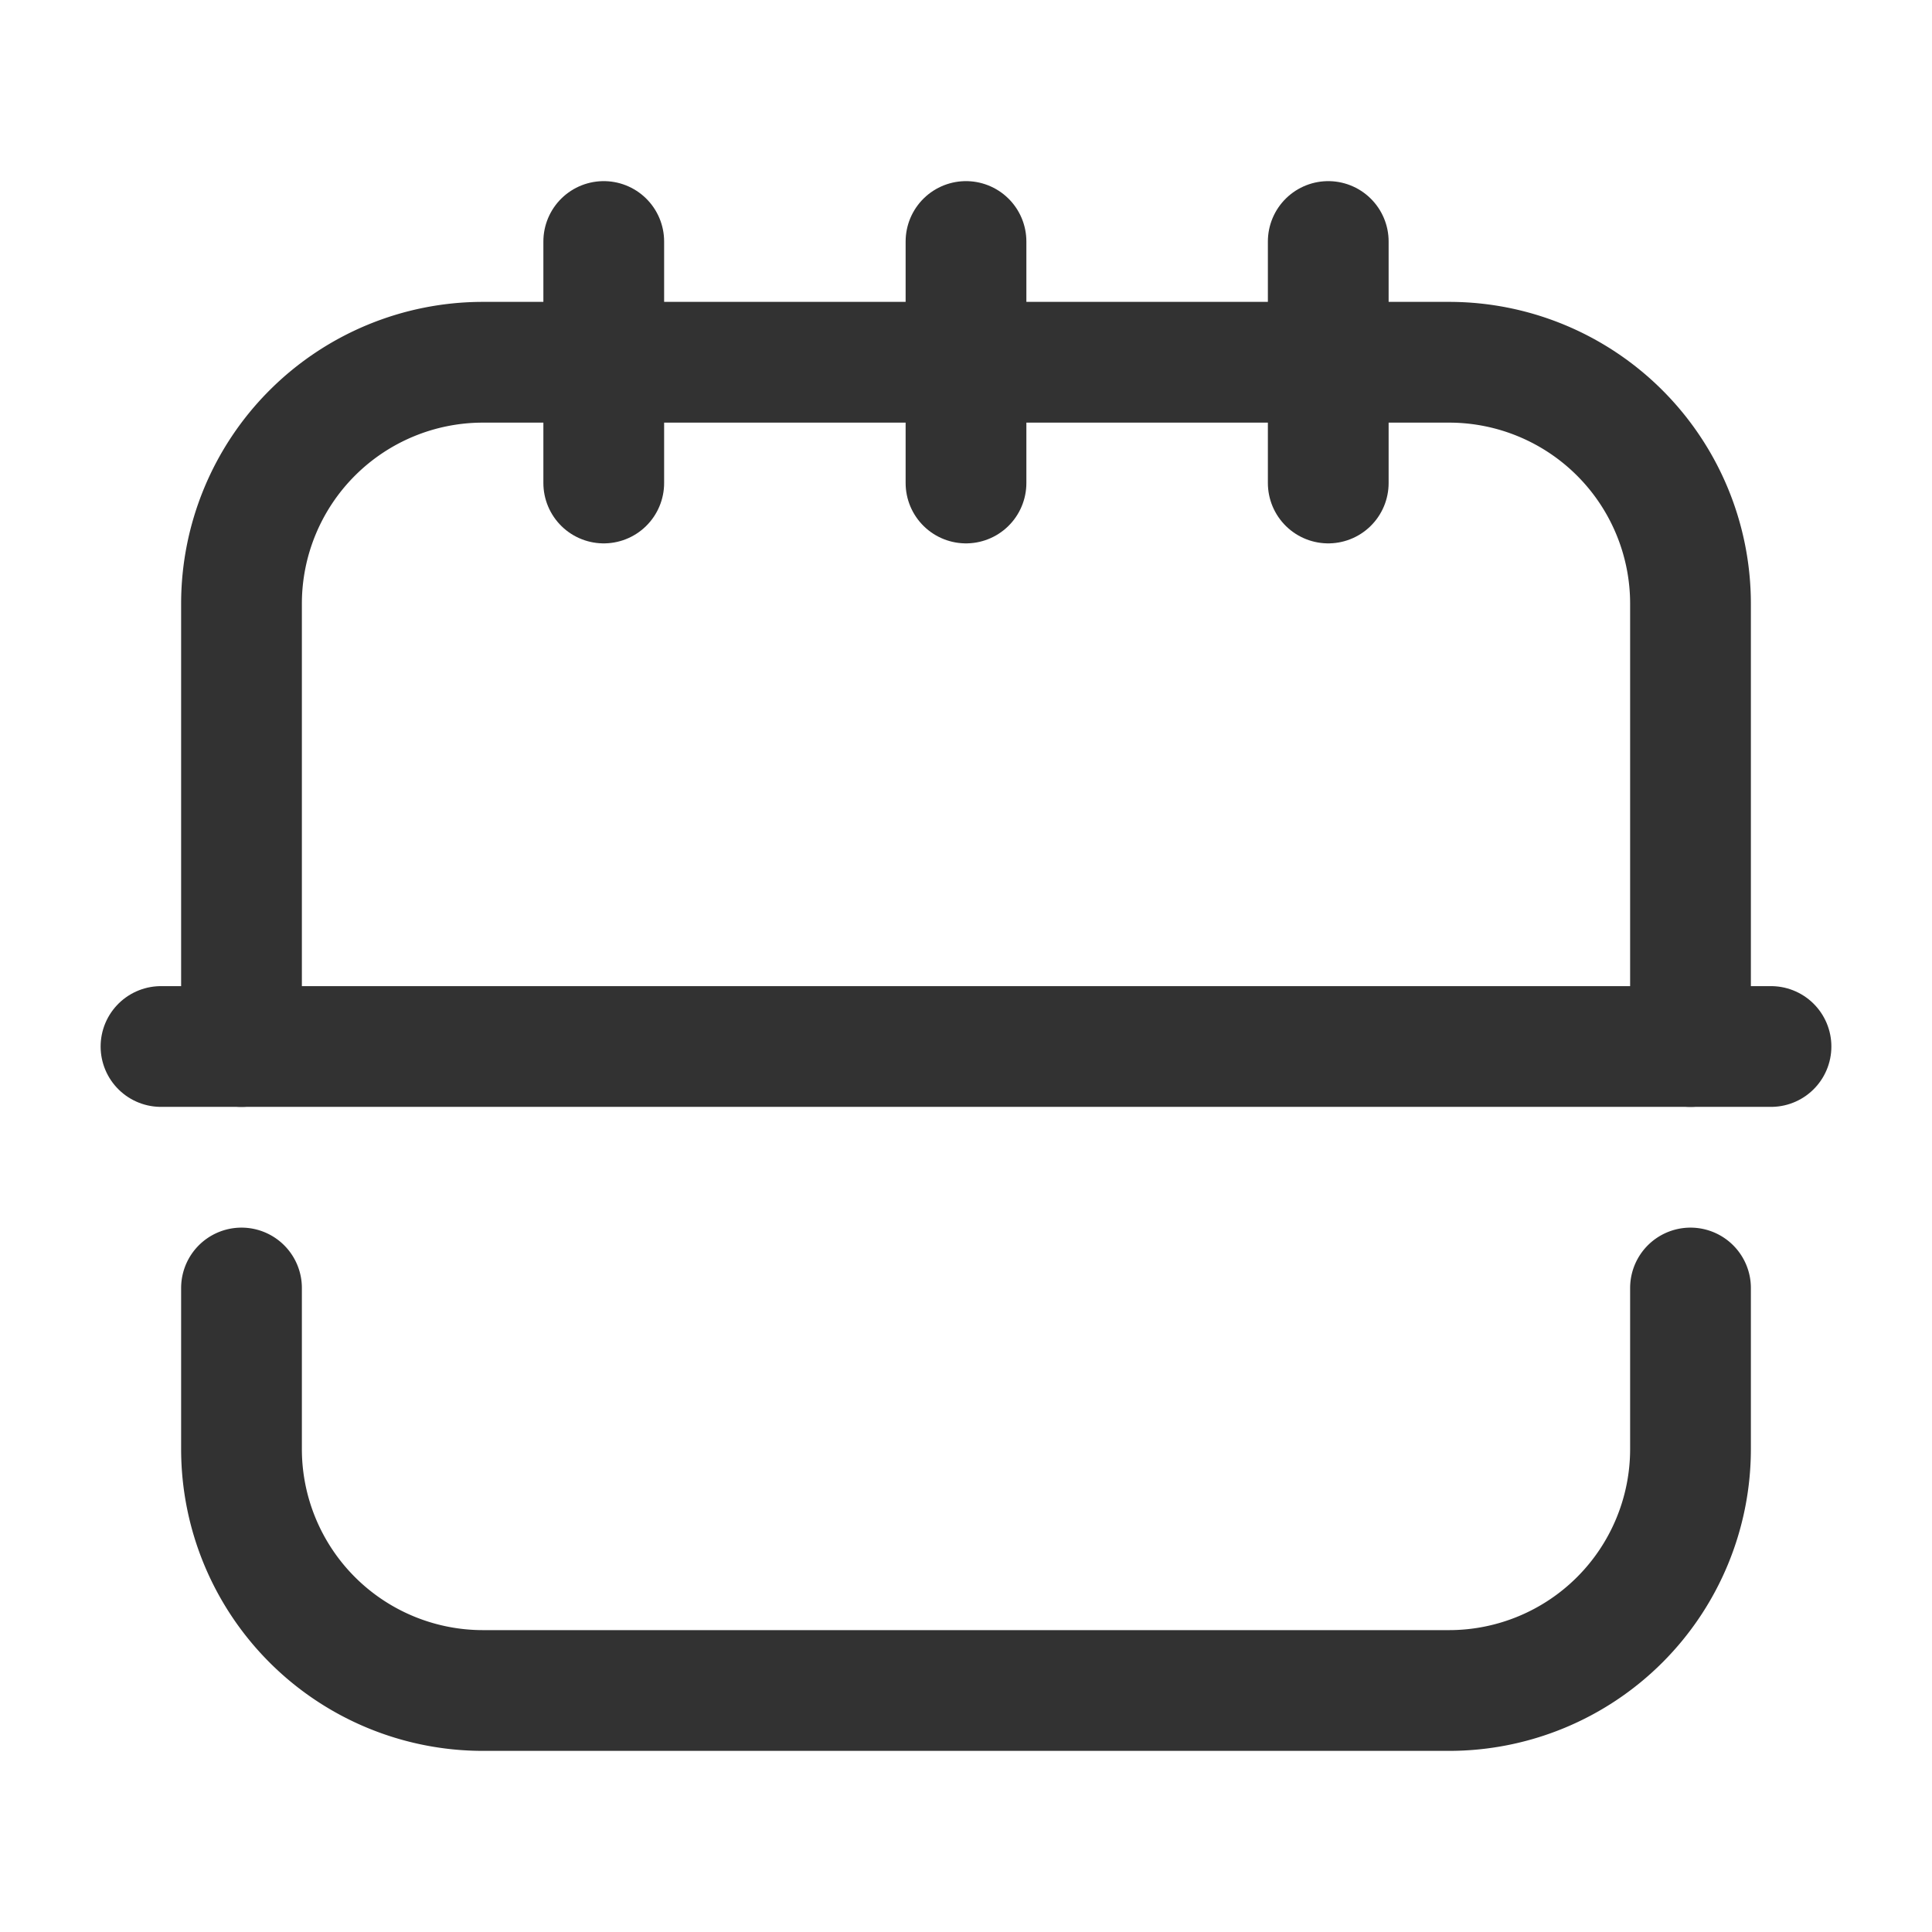 <svg id="Layer_3" data-name="Layer 3" xmlns="http://www.w3.org/2000/svg" viewBox="0 0 24 24"><line x1="7.5" y1="3" x2="7.5" y2="6" fill="none" stroke="#323232" stroke-linecap="round" stroke-linejoin="round" stroke-width="1.5"/><line x1="16.5" y1="3" x2="16.5" y2="6" fill="none" stroke="#323232" stroke-linecap="round" stroke-linejoin="round" stroke-width="1.5"/><line x1="12" y1="3" x2="12" y2="6" fill="none" stroke="#323232" stroke-linecap="round" stroke-linejoin="round" stroke-width="1.5"/><path d="M21,13V7.5a3,3,0,0,0-3-3H6a3,3,0,0,0-3,3V13" fill="none" stroke="#323232" stroke-linecap="round" stroke-linejoin="round" stroke-width="1.5"/><path d="M21,16v2a3,3,0,0,1-3,3H6a3,3,0,0,1-3-3V16" fill="none" stroke="#323232" stroke-linecap="round" stroke-linejoin="round" stroke-width="1.5"/><line x1="22" y1="13" x2="2" y2="13" fill="none" stroke="#323232" stroke-linecap="round" stroke-linejoin="round" stroke-width="1.5"/><rect width="24" height="24" fill="none"/></svg>